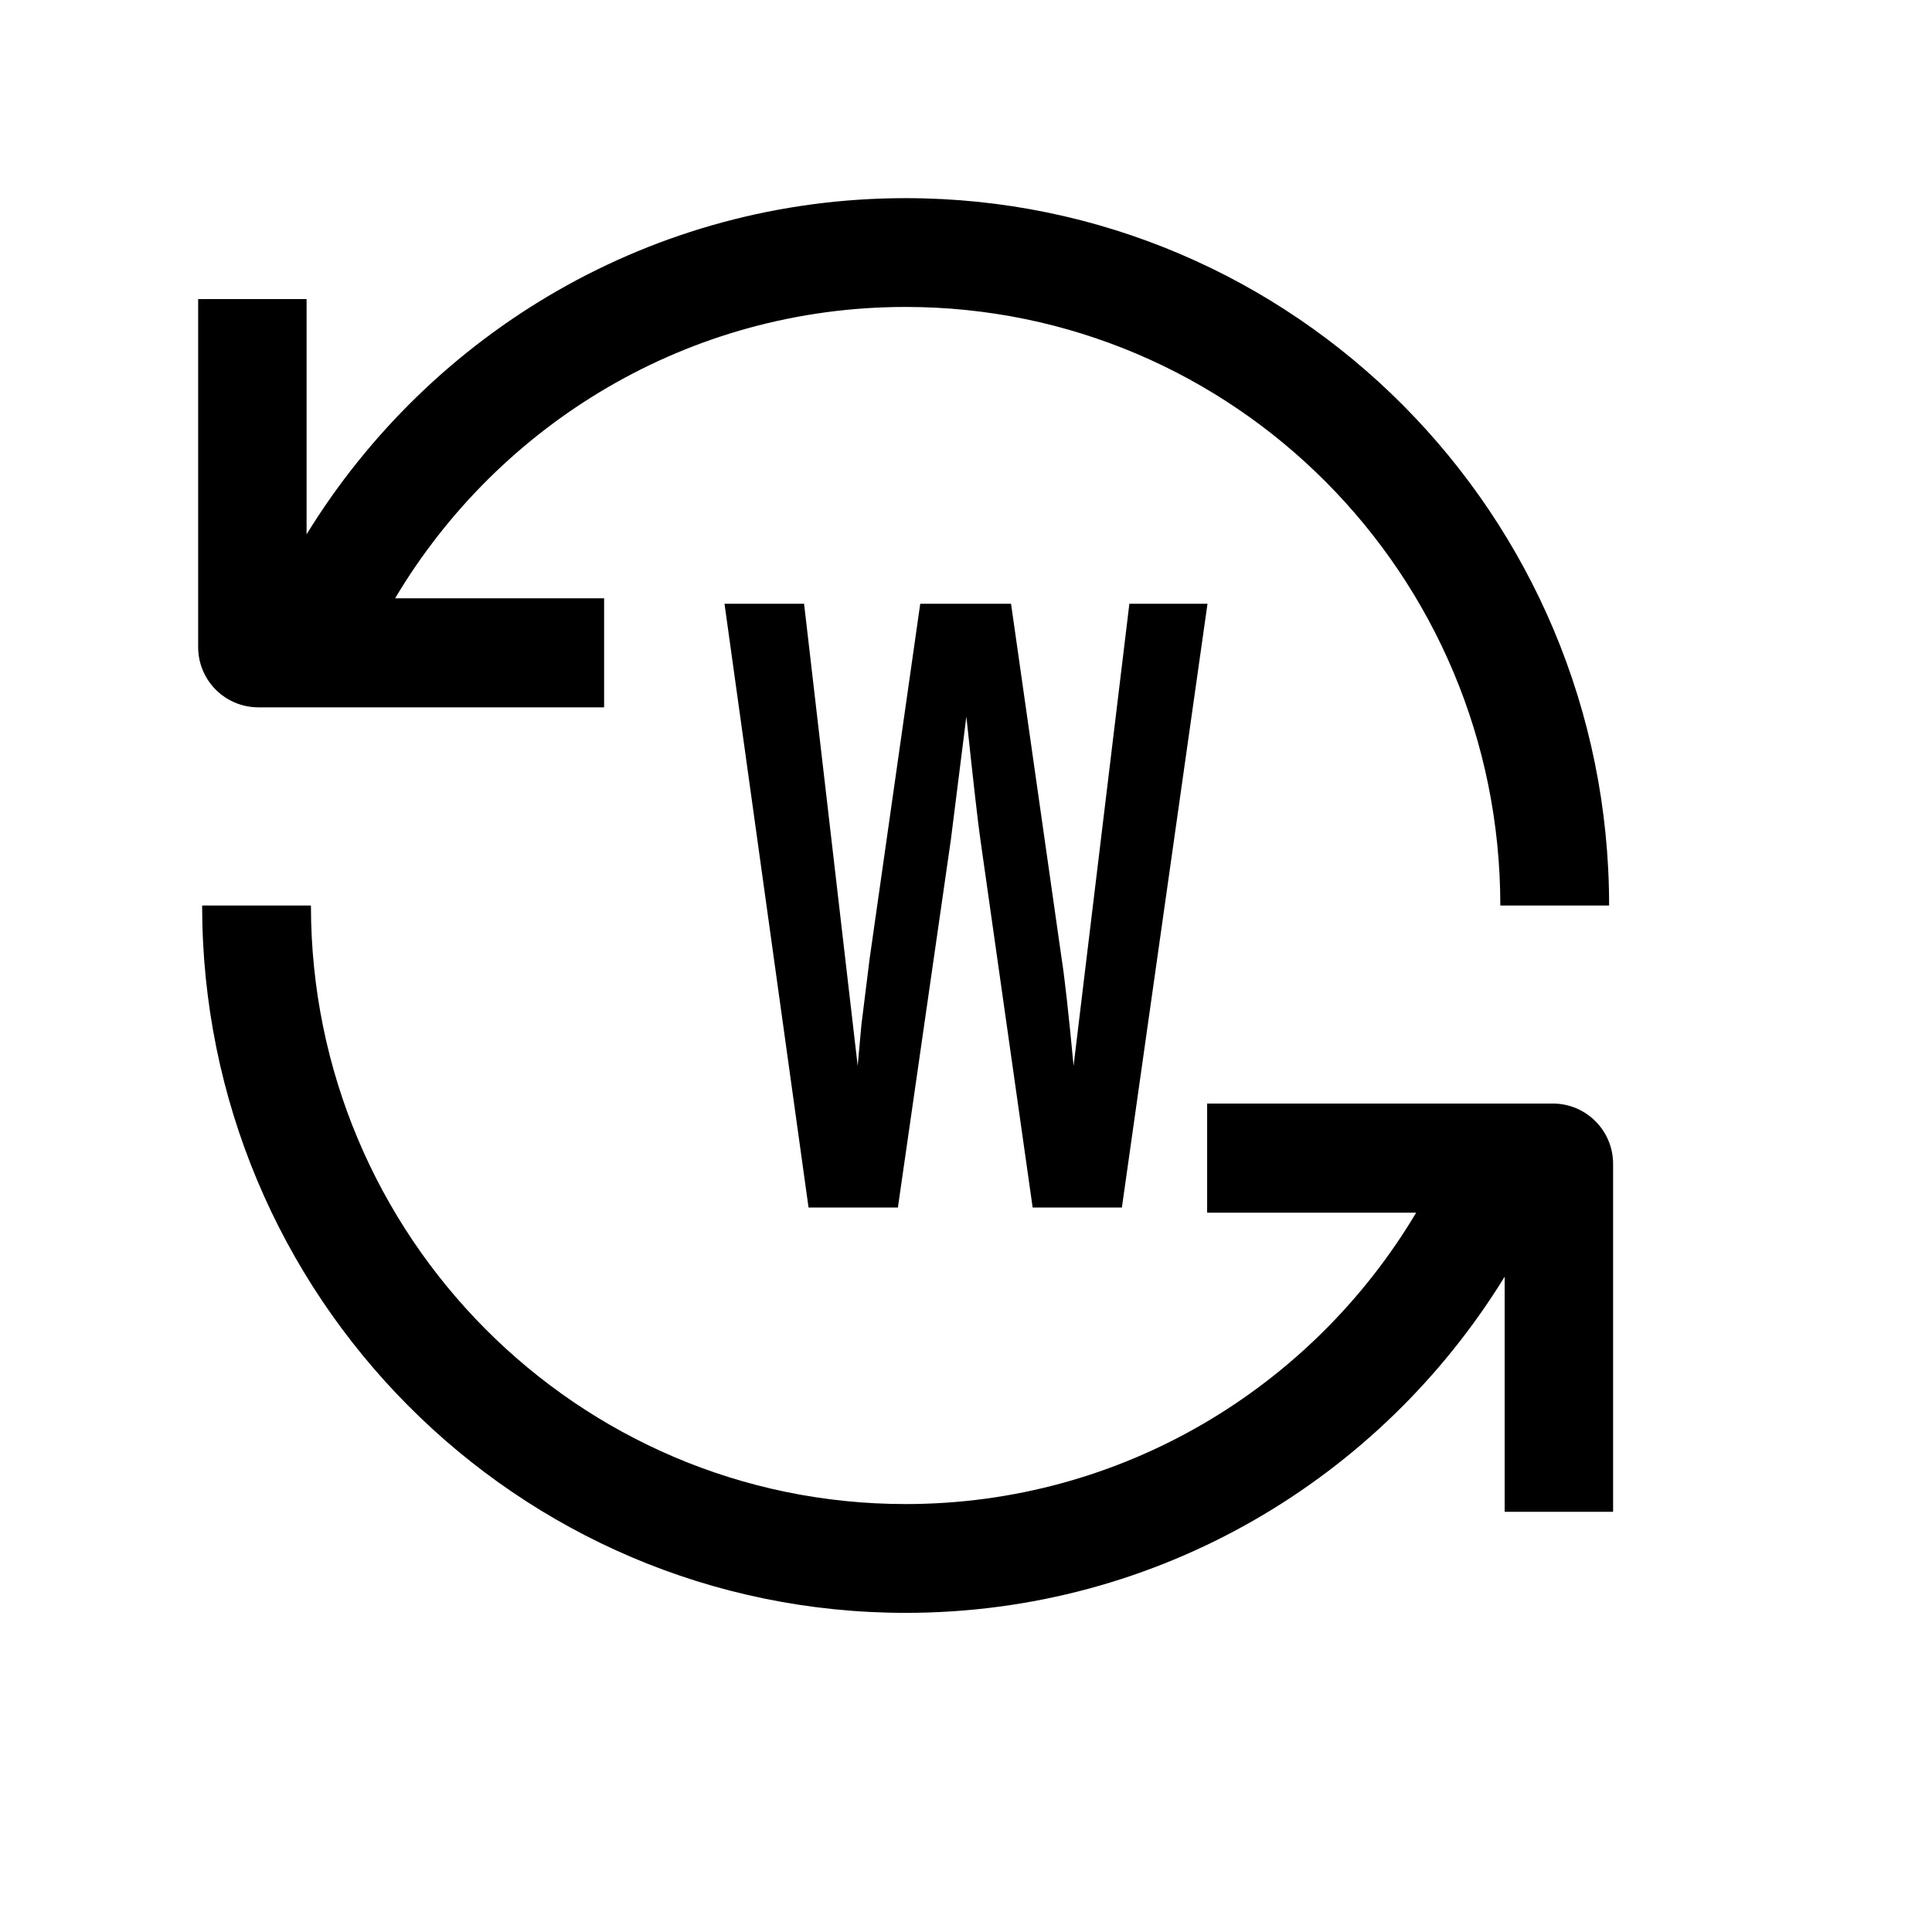 <svg viewBox="0 0 16 16" xmlns="http://www.w3.org/2000/svg">
<path d="M7.5 2.542C10.216 2.542 12.425 4.756 12.425 7.499H13.326C13.326 4.263 10.718 1.641 7.5 1.641C5.404 1.641 3.566 2.754 2.539 4.425L2.539 2.477H1.641V5.358C1.641 5.635 1.864 5.858 2.141 5.858L5.003 5.858V4.955L3.272 4.955C4.133 3.508 5.706 2.542 7.5 2.542Z" />
<path d="M1.674 7.499H2.575C2.575 10.241 4.785 12.456 7.5 12.456C9.294 12.456 10.867 11.489 11.728 10.043H9.997V9.139H12.859C13.136 9.139 13.359 9.363 13.359 9.639V12.52H12.461V10.573C11.434 12.244 9.597 13.357 7.5 13.357C4.282 13.357 1.674 10.734 1.674 7.499Z" />
<path d="M9.291 10H8.552L8.12 6.959C8.1 6.822 8.061 6.481 8.003 5.934L7.874 6.959L7.436 10H6.696L6 5H6.659L7.103 8.827L7.134 8.485L7.202 7.939L7.621 5H8.373L8.792 7.939C8.817 8.098 8.85 8.394 8.891 8.827L8.965 8.212L9.353 5H10L9.291 10Z" />
</svg>
